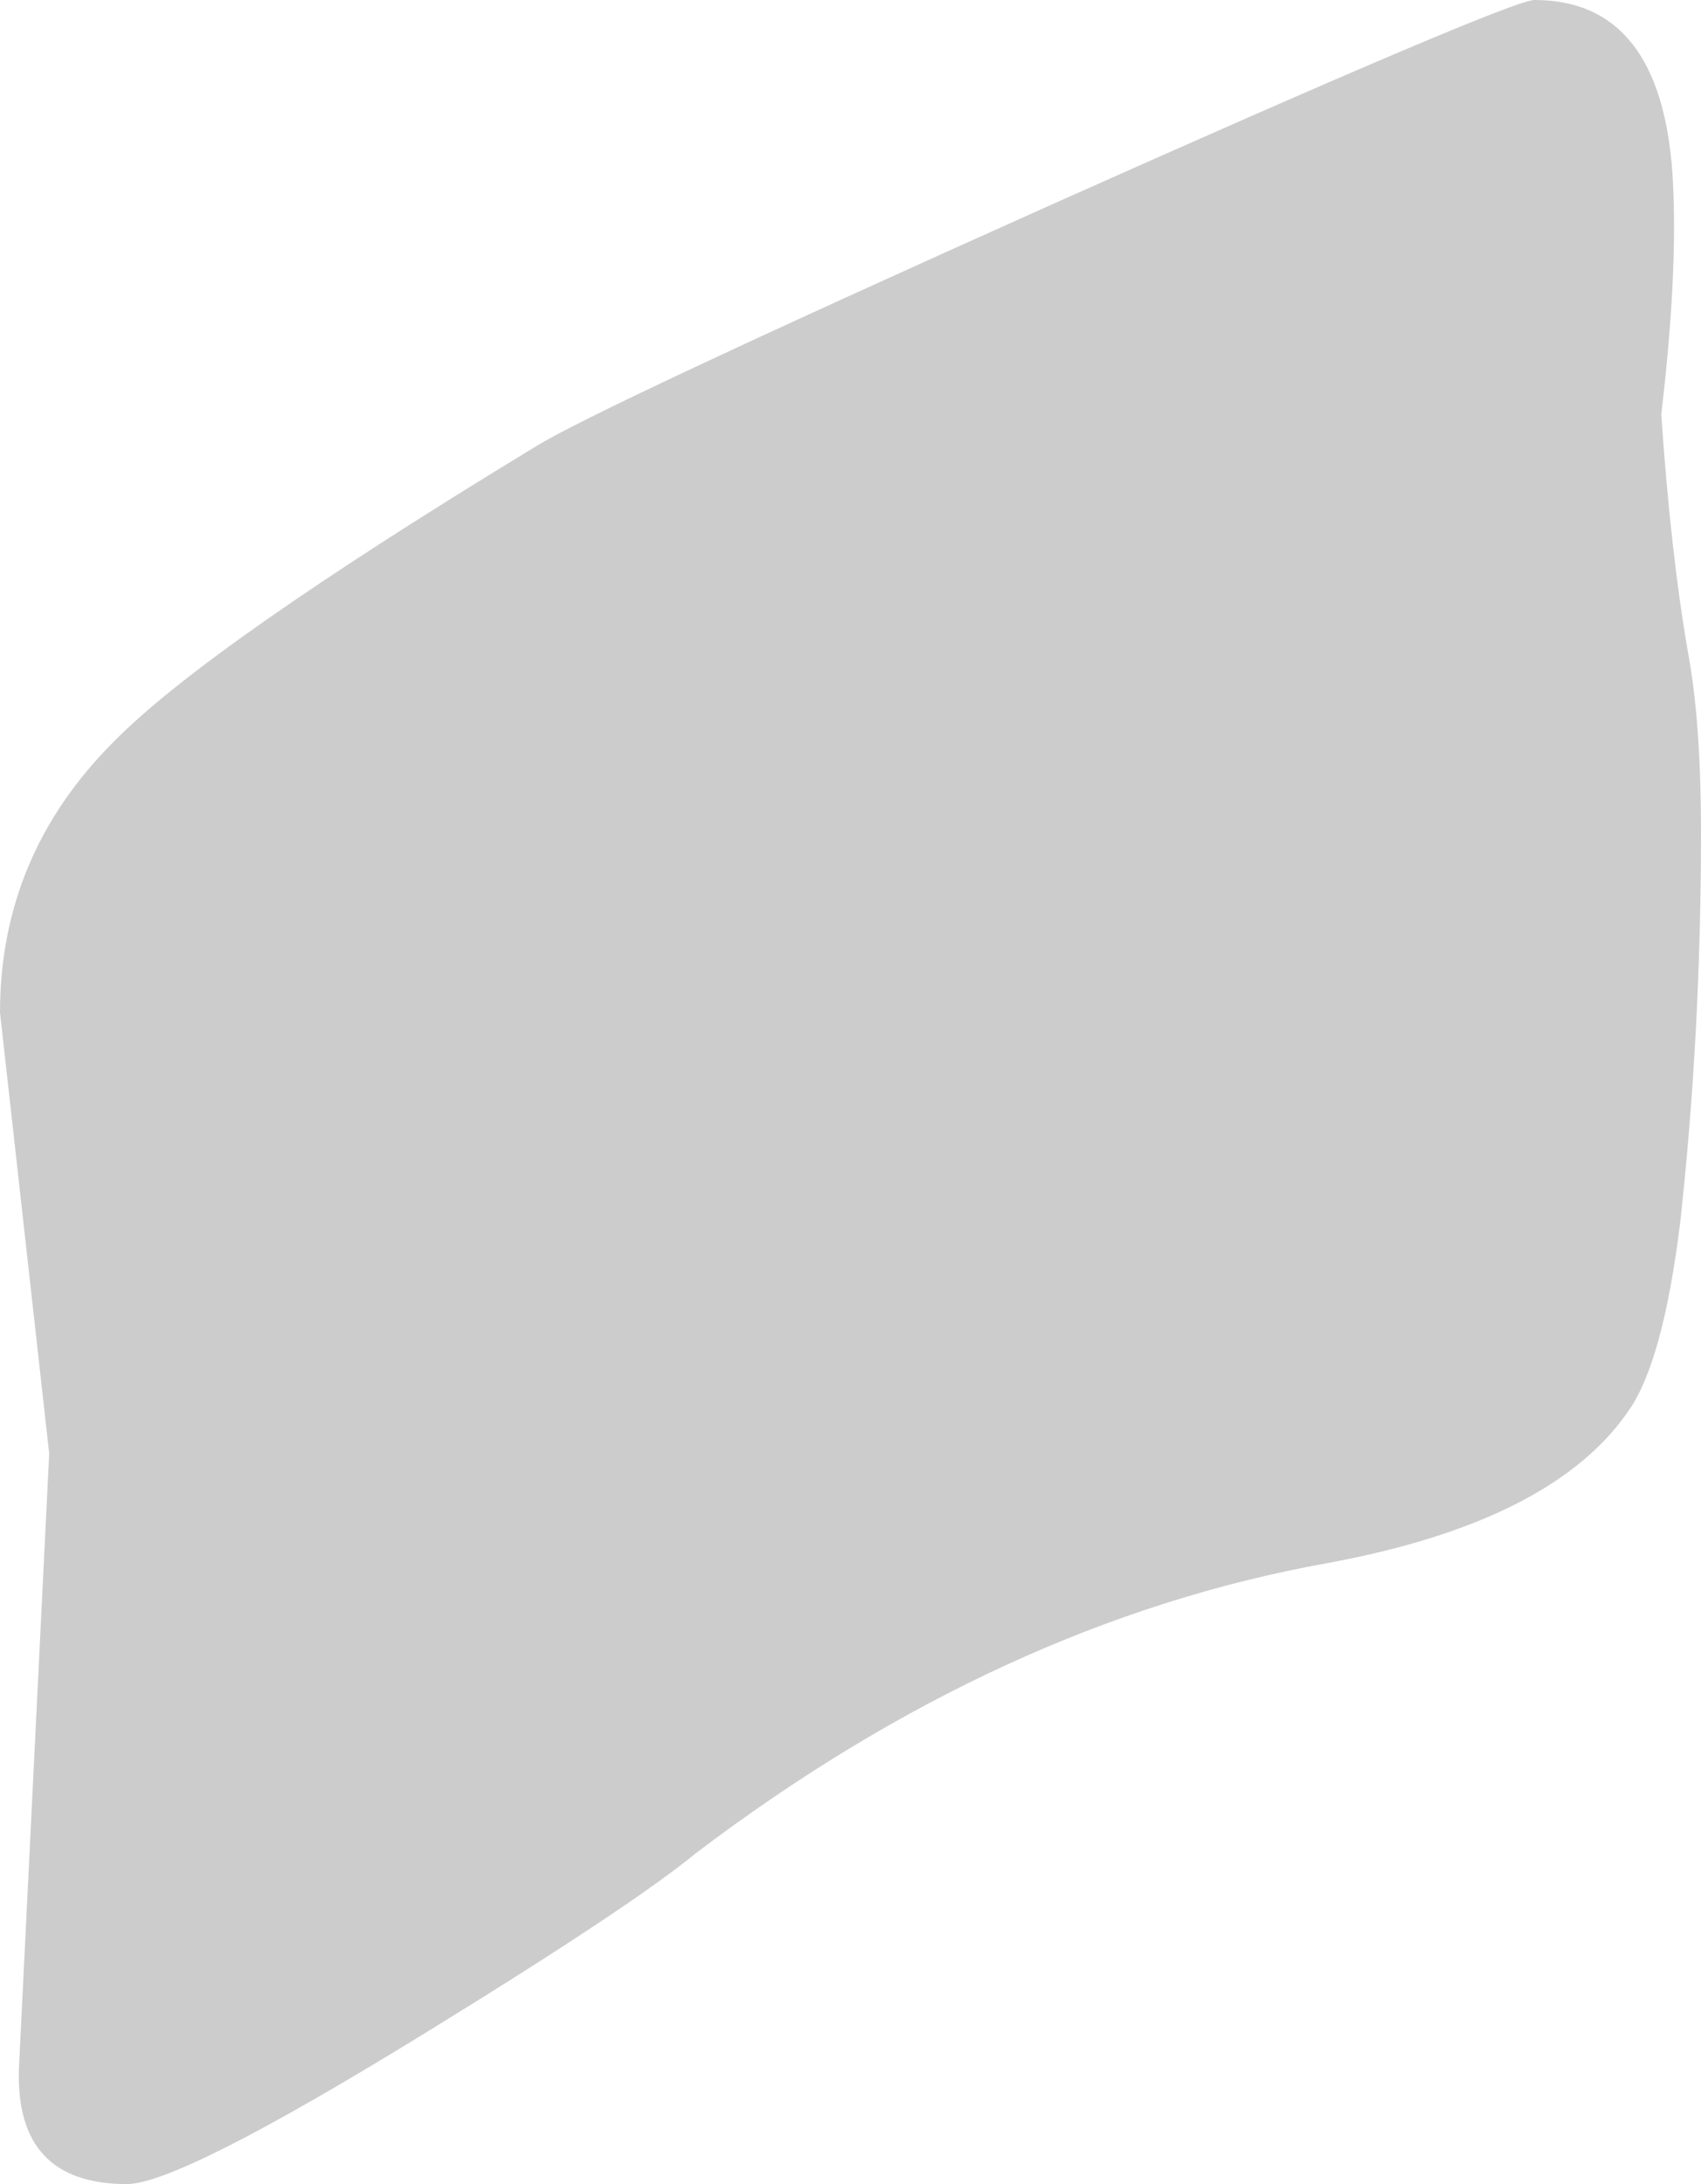 <?xml version="1.0" encoding="UTF-8" standalone="no"?>
<svg xmlns:ffdec="https://www.free-decompiler.com/flash" xmlns:xlink="http://www.w3.org/1999/xlink" ffdec:objectType="shape" height="57.7px" width="44.95px" xmlns="http://www.w3.org/2000/svg">
  <g transform="matrix(1.0, 0.0, 0.0, 1.0, -1.85, 16.3)">
    <path d="M29.65 -10.9 Q41.75 -16.3 42.4 -16.3 45.75 -16.3 46.05 -11.65 46.2 -9.15 45.75 -5.35 46.0 -1.7 46.45 0.9 46.8 2.75 46.8 5.7 46.8 11.0 46.25 16.0 45.8 19.65 44.9 20.95 42.9 23.9 36.9 25.0 28.3 26.55 20.25 32.65 18.55 34.05 13.1 37.4 6.6 41.4 5.2 41.4 2.25 41.4 2.35 38.35 L3.15 22.1 1.85 10.45 Q1.85 6.3 4.85 3.3 7.35 0.75 16.0 -4.5 17.6 -5.5 29.65 -10.9" fill="#000000" fill-opacity="0.2" fill-rule="evenodd" stroke="none"/>
  </g>
</svg>
